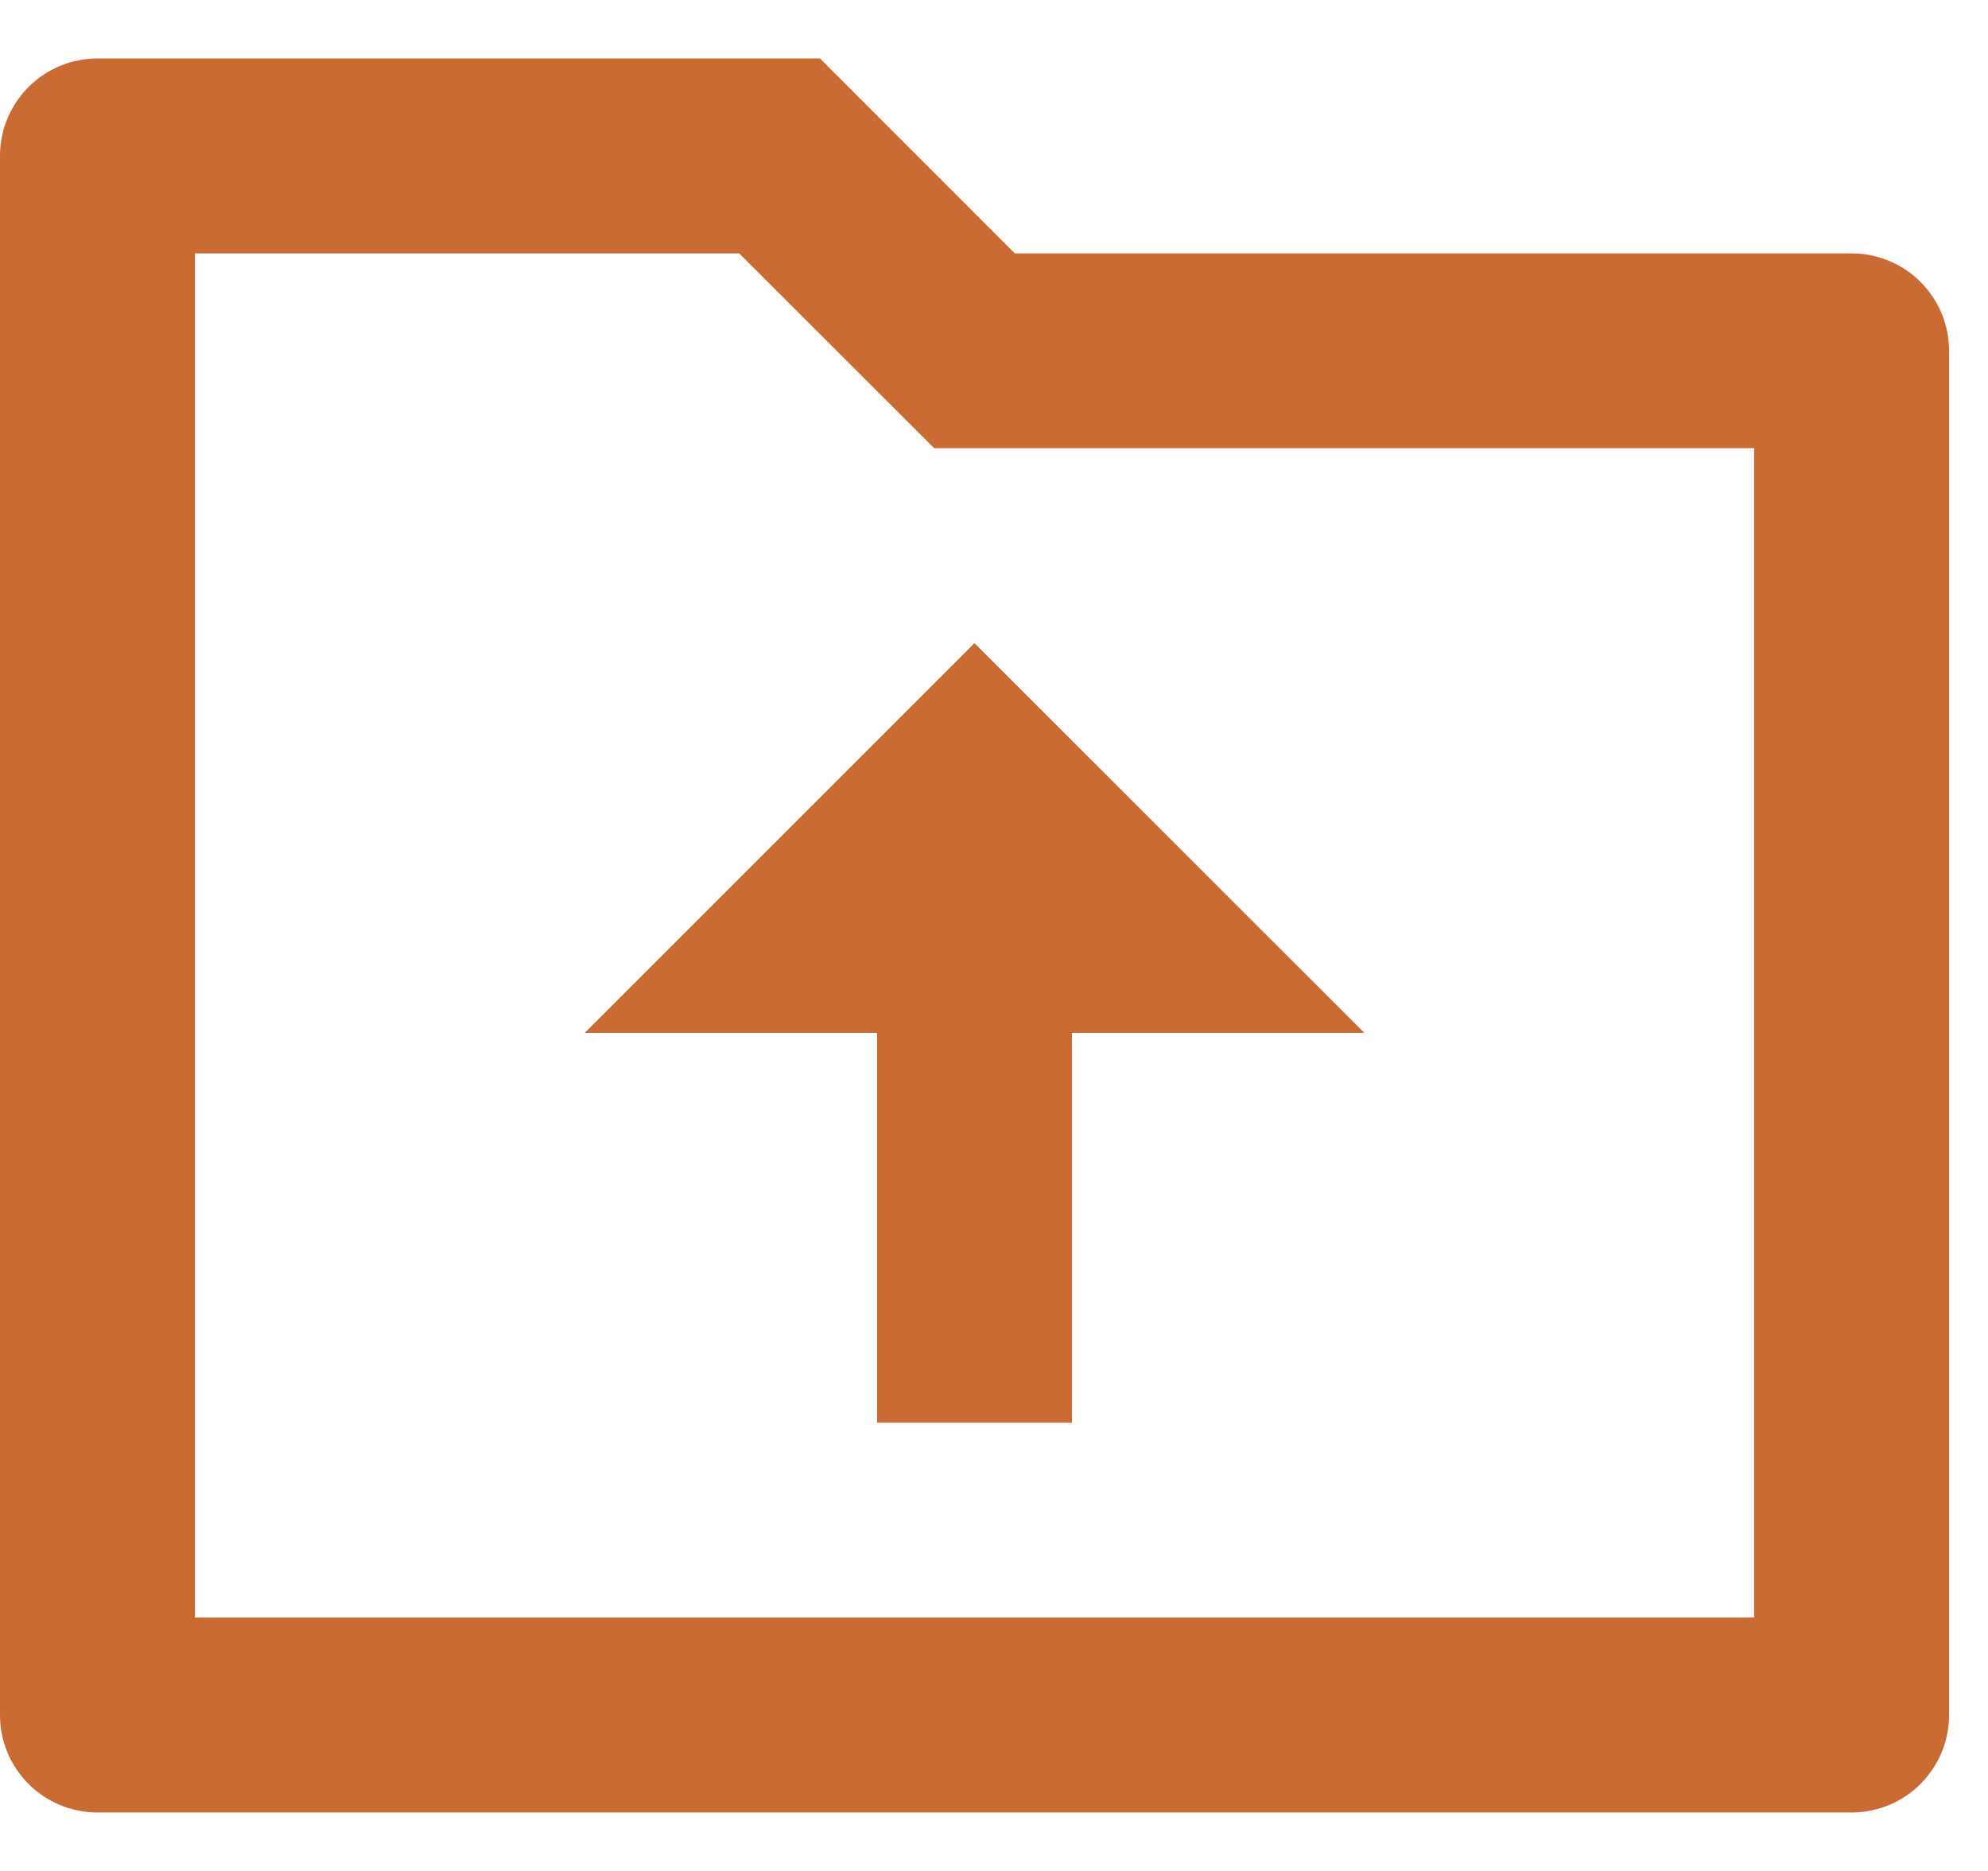 <svg width="17" height="16" viewBox="0 0 17 16" fill="none" xmlns="http://www.w3.org/2000/svg">
<path d="M8.678 2.167H15.833C16.294 2.167 16.667 2.54 16.667 3V14.667C16.667 15.127 16.294 15.5 15.833 15.5H0.833C0.373 15.5 0 15.127 0 14.667V1.333C0 0.873 0.373 0.5 0.833 0.5H7.012L8.678 2.167ZM1.667 2.167V13.833H15V3.833H7.988L6.321 2.167H1.667ZM9.167 8.833V12.167H7.5V8.833H5L8.333 5.5L11.667 8.833H9.167Z" fill="#CB6B34"/>
</svg>
